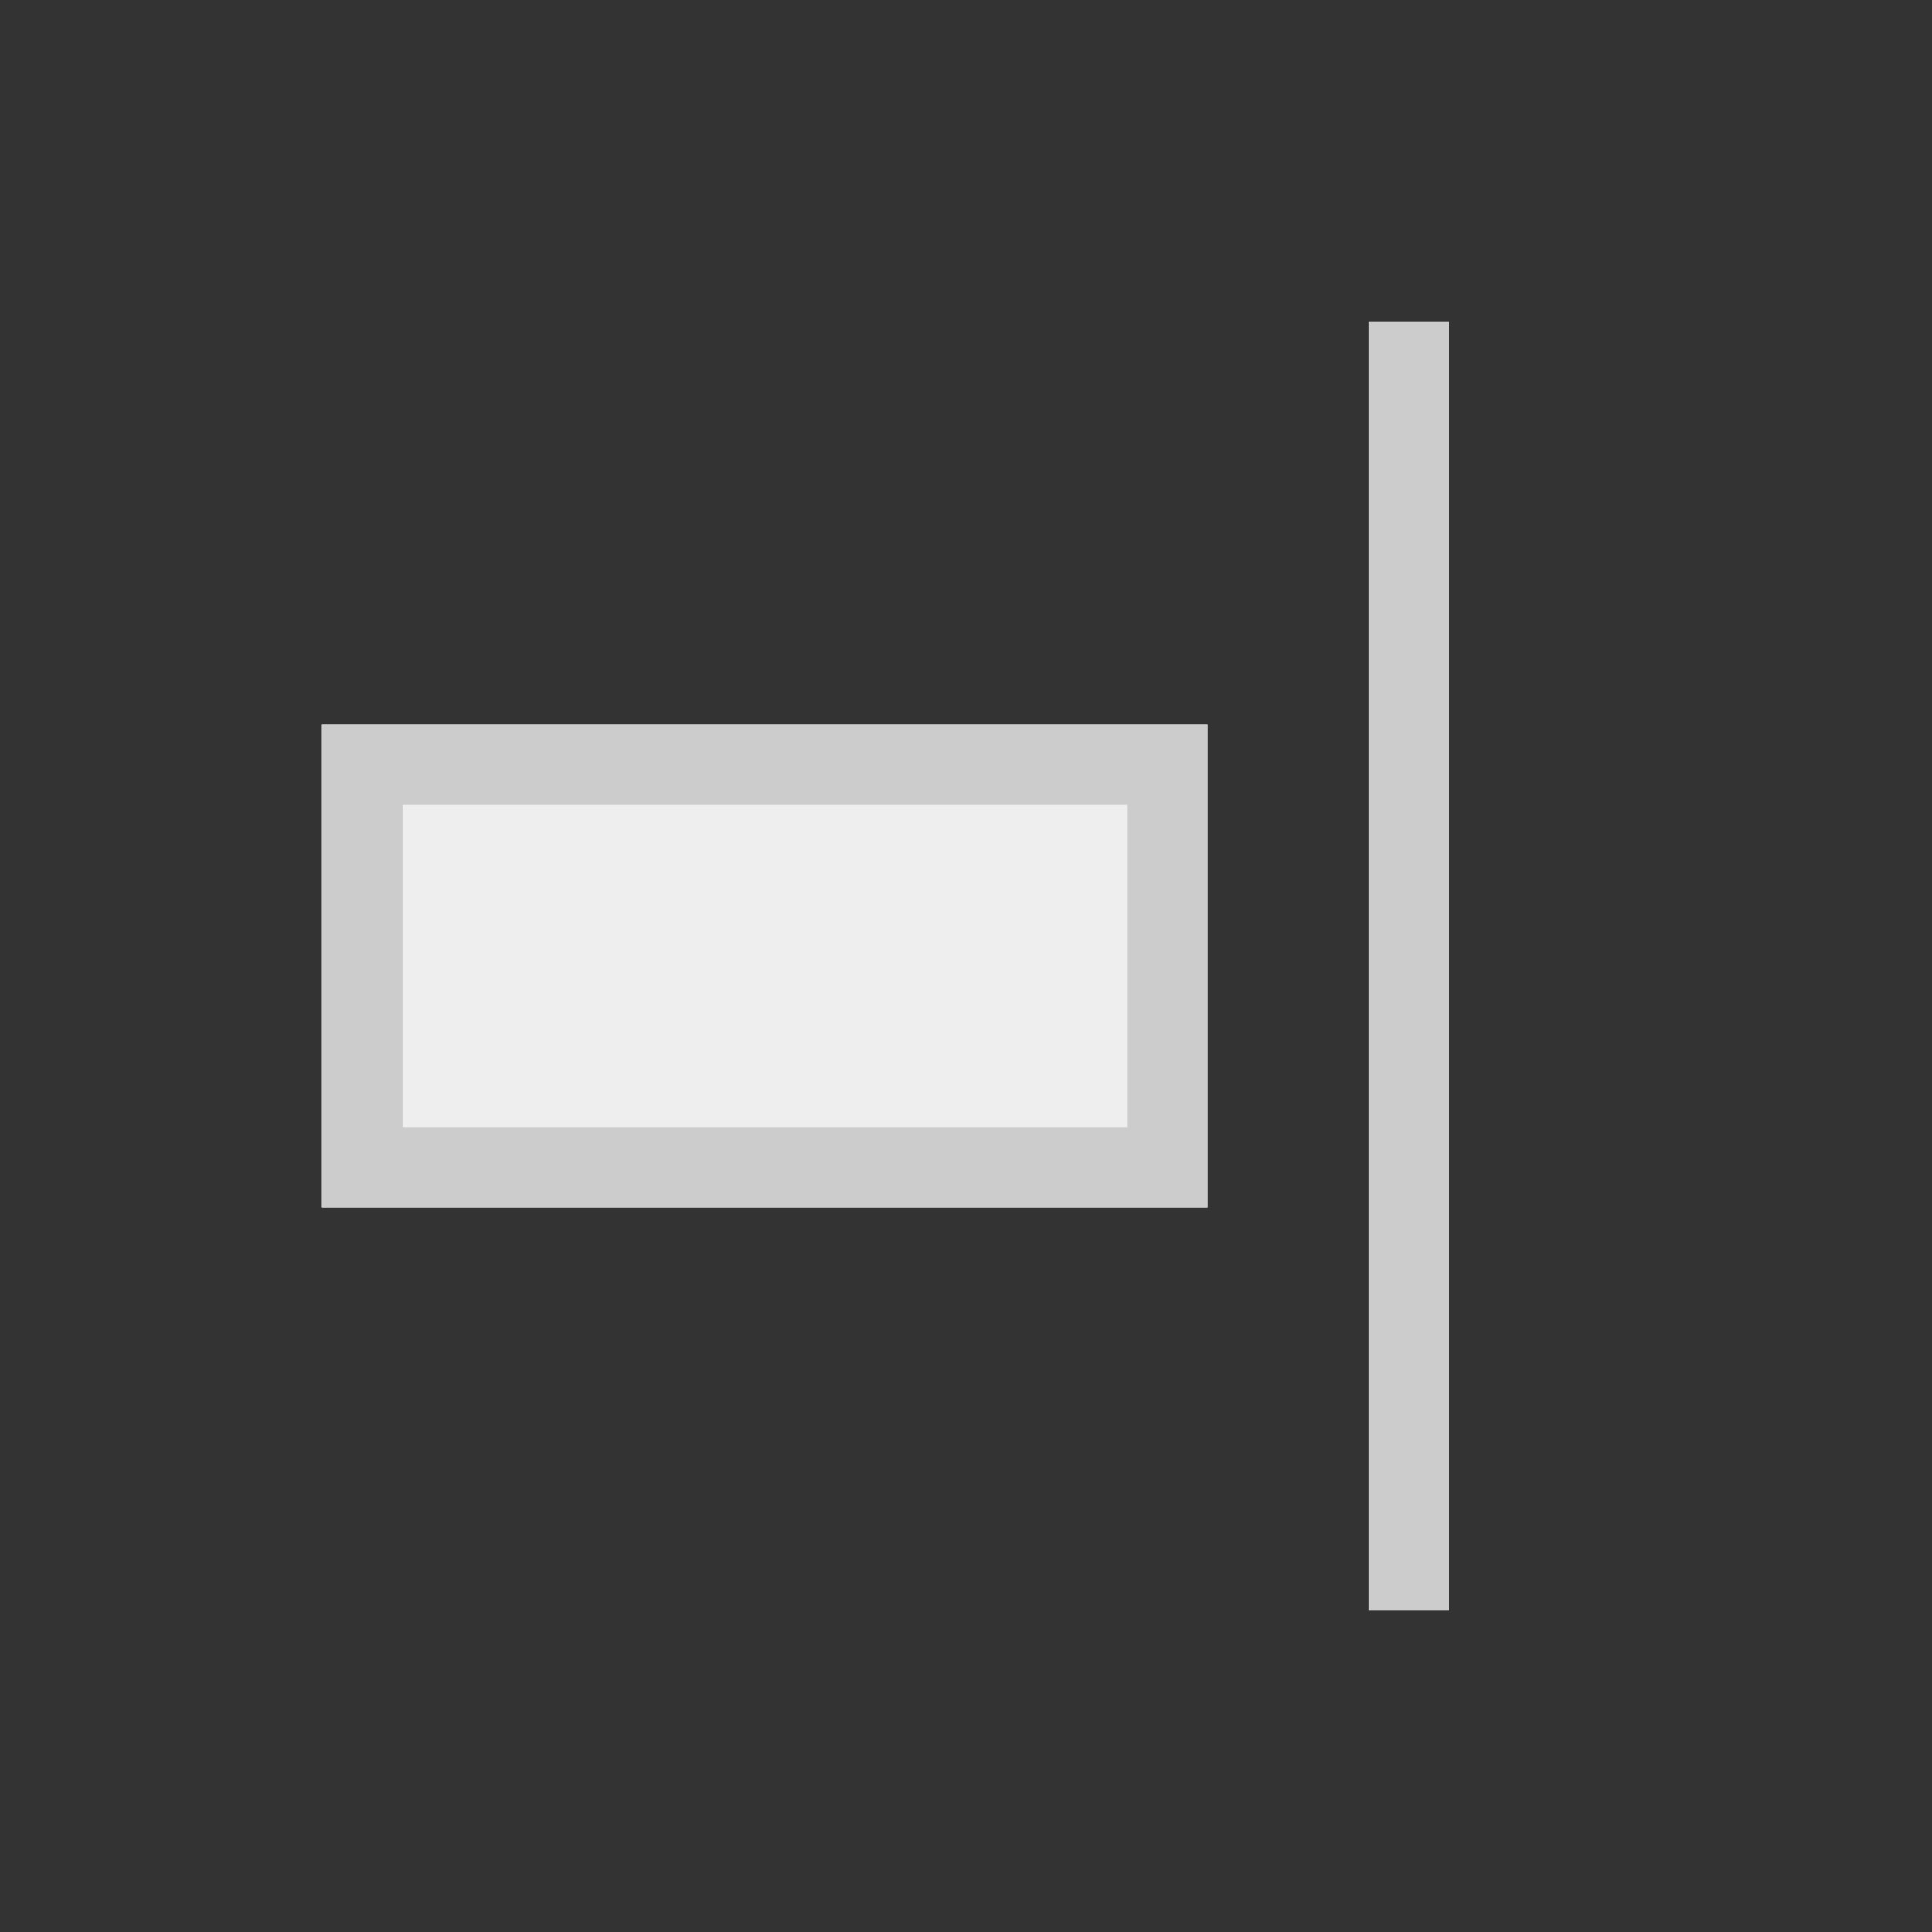 <svg width="24" height="24" viewBox="0 0 24 24" xmlns="http://www.w3.org/2000/svg" xmlns:xlink="http://www.w3.org/1999/xlink"><rect x="0" y="0" width="24" height="24" fill="#333333" stroke="none"/><title>icon-align-3-right</title><defs><path id="a" d="M4 9h11v6H4z"/></defs><g fill="none" fill-rule="evenodd"><path fill="#CCC" d="M17 4h1v16h-1z"/><use fill="#EEE" xlink:href="#a"/><path stroke="#CCC" d="M4.5 9.5h10v5h-10z"/></g></svg>